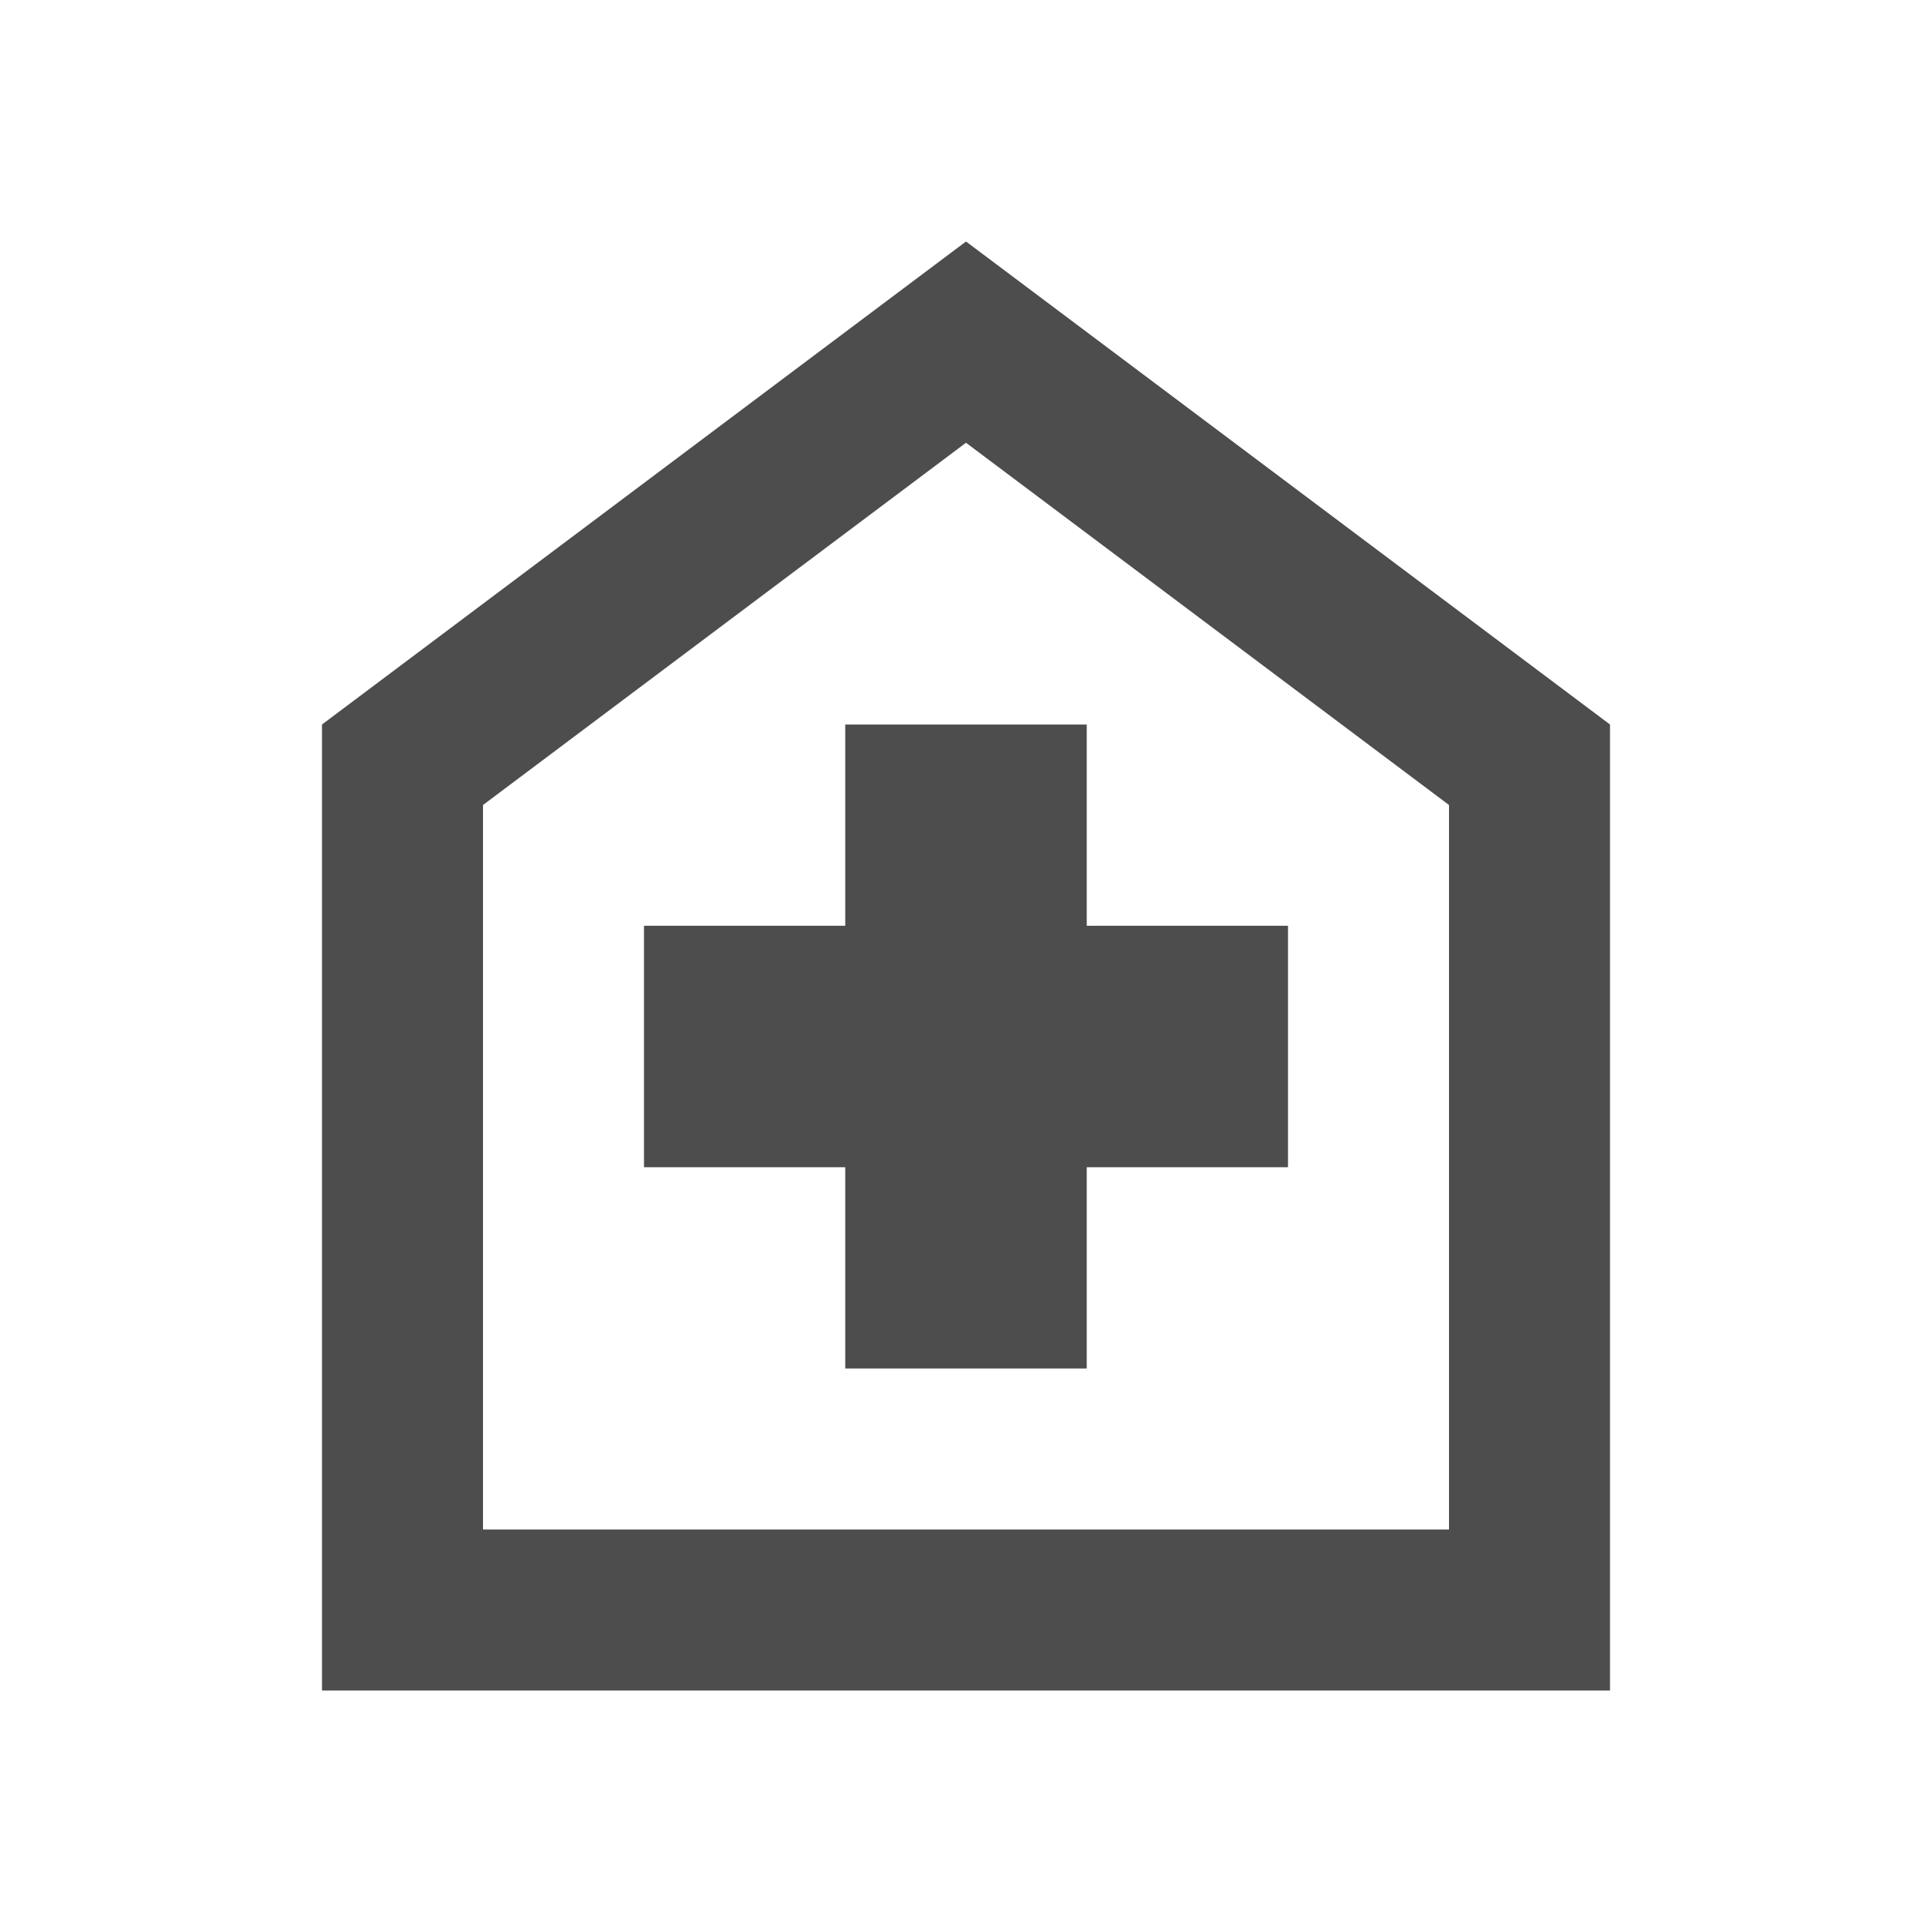 <svg width="24" height="24" viewBox="0 0 24 24" fill="none" xmlns="http://www.w3.org/2000/svg">
<mask id="mask0_2157_16509" style="mask-type:alpha" maskUnits="userSpaceOnUse" x="0" y="0" width="24" height="24">
<rect width="24" height="24" fill="#D9D9D9"/>
</mask>
<g mask="url(#mask0_2157_16509)">
<path d="M10.5 17H13.5V14.5H16V11.5H13.5V9H10.5V11.5H8V14.5H10.5V17ZM4 21V9L12 3L20 9V21H4ZM6 19H18V10L12 5.5L6 10V19Z" fill="#333333" fill-opacity="0.87"/>
</g>
</svg>
